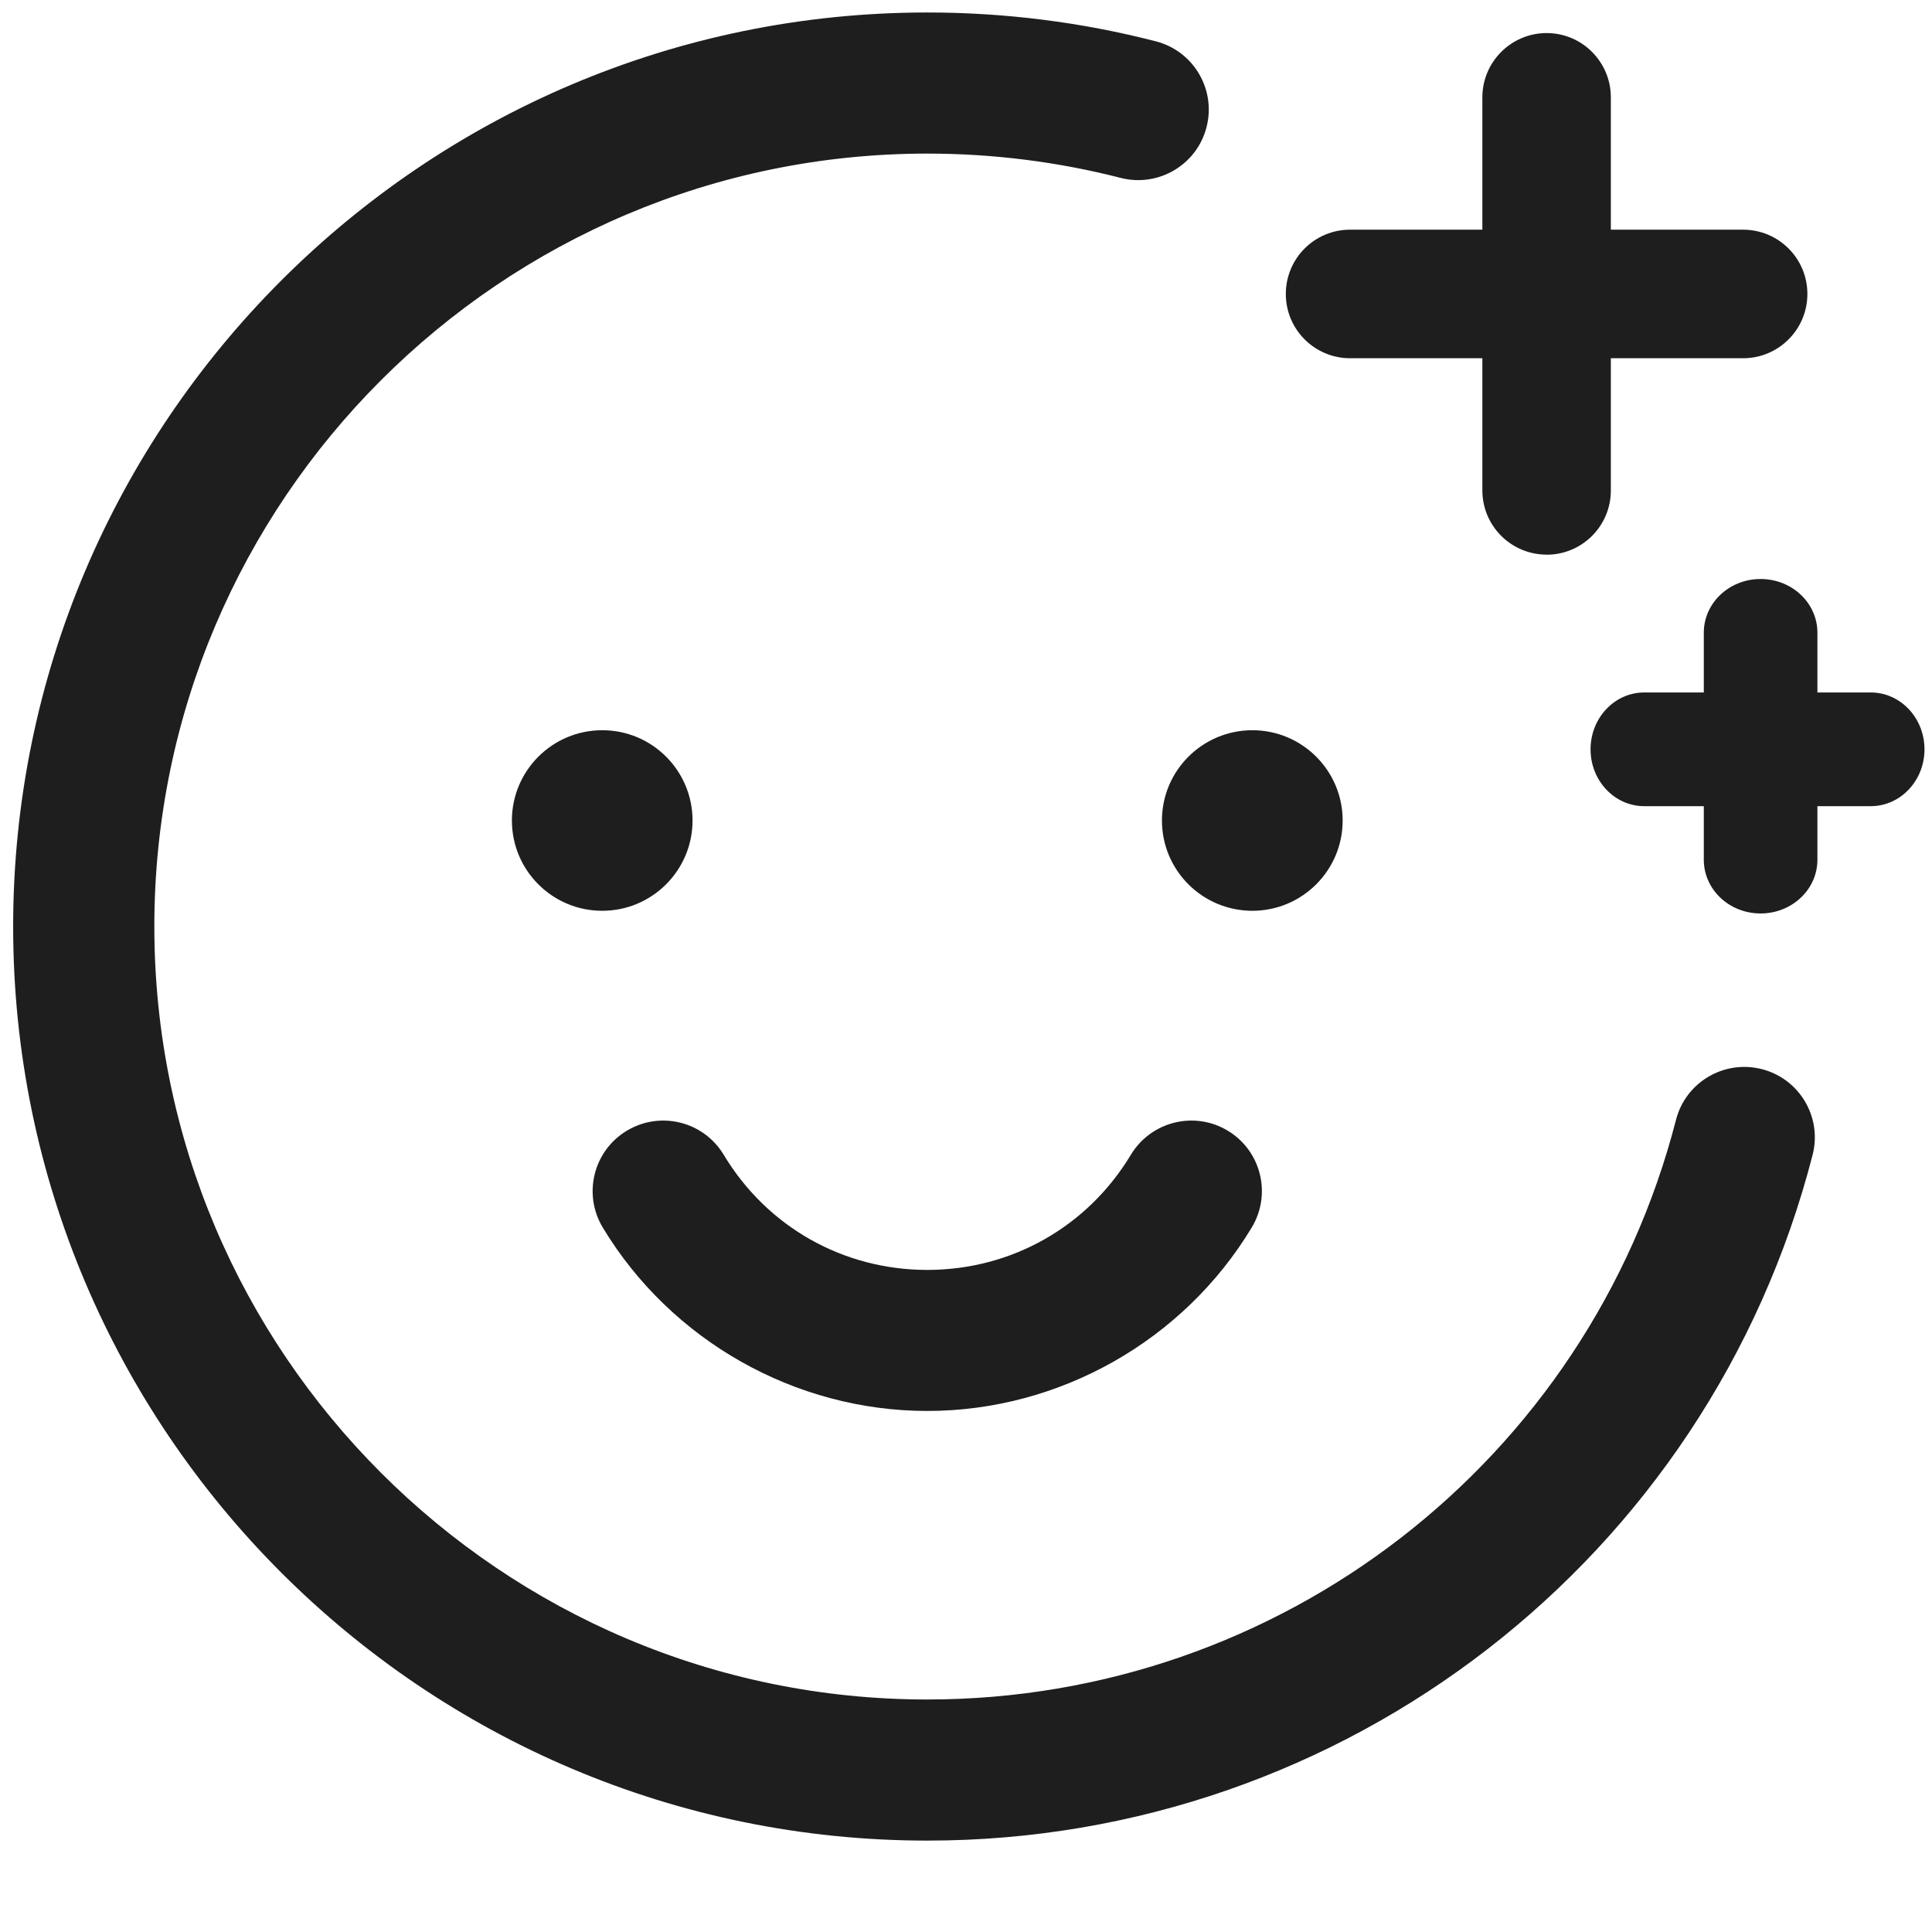 <svg xmlns="http://www.w3.org/2000/svg" width="26" height="26" viewBox="0 0 26 26">
    <g fill="#1E1E1F">
        <path d="M.177 12.47C.177 5.686 5.697.168 12.48.168c1.04 0 2.074.13 3.074.388.508.13.814.648.683 1.155-.13.508-.648.813-1.156.683-.846-.217-1.721-.327-2.601-.327-5.736 0-10.403 4.666-10.403 10.401 0 5.736 4.667 10.403 10.403 10.403 4.75 0 8.892-3.207 10.075-7.801.13-.507.648-.812 1.155-.682.508.13.814.647.683 1.155-1.398 5.433-6.297 9.227-11.913 9.227C5.696 24.77.177 19.252.177 12.469z"/>
        <path d="M9.151 11.042h.169c0-.671-.544-1.215-1.215-1.215-.672 0-1.216.544-1.216 1.215s.544 1.215 1.216 1.215c.67 0 1.215-.544 1.215-1.215h-.169zM17.9 11.042h.169c0-.671-.545-1.215-1.215-1.215-.672 0-1.217.544-1.217 1.215s.545 1.215 1.217 1.215c.67 0 1.215-.544 1.215-1.215h-.17zM12.479 18.82v.168c1.777 0 3.449-.945 4.367-2.47.27-.448.126-1.032-.324-1.302-.448-.27-1.032-.125-1.303.324-.584.97-1.608 1.55-2.74 1.55-1.132 0-2.156-.579-2.74-1.55-.271-.45-.854-.594-1.304-.323-.449.27-.594.854-.323 1.303.918 1.522 2.59 2.468 4.367 2.468v-.168zM23.693 12.209v.084c.423 0 .765-.324.765-.723V8.515c0-.4-.342-.723-.765-.723-.422 0-.764.323-.764.723v3.055c0 .4.342.723.764.723v-.084z"/>
        <path d="M25.176 10.76v.089c.399 0 .723-.343.723-.765s-.324-.765-.723-.765h-3.049c-.399 0-.722.343-.722.765s.323.765.722.765h3.049v-.09zM20.814 7.38v.085c.477 0 .864-.387.864-.864V1.31c0-.477-.387-.865-.864-.865s-.865.388-.865.865v5.29c0 .477.387.864.865.864v-.084z"/>
        <path d="M23.458 4.736v.085c.477 0 .865-.387.865-.865s-.387-.865-.865-.865h-5.29c-.477 0-.864.387-.864.865s.388.865.865.865h5.29v-.085z"/>
    </g>
</svg>
